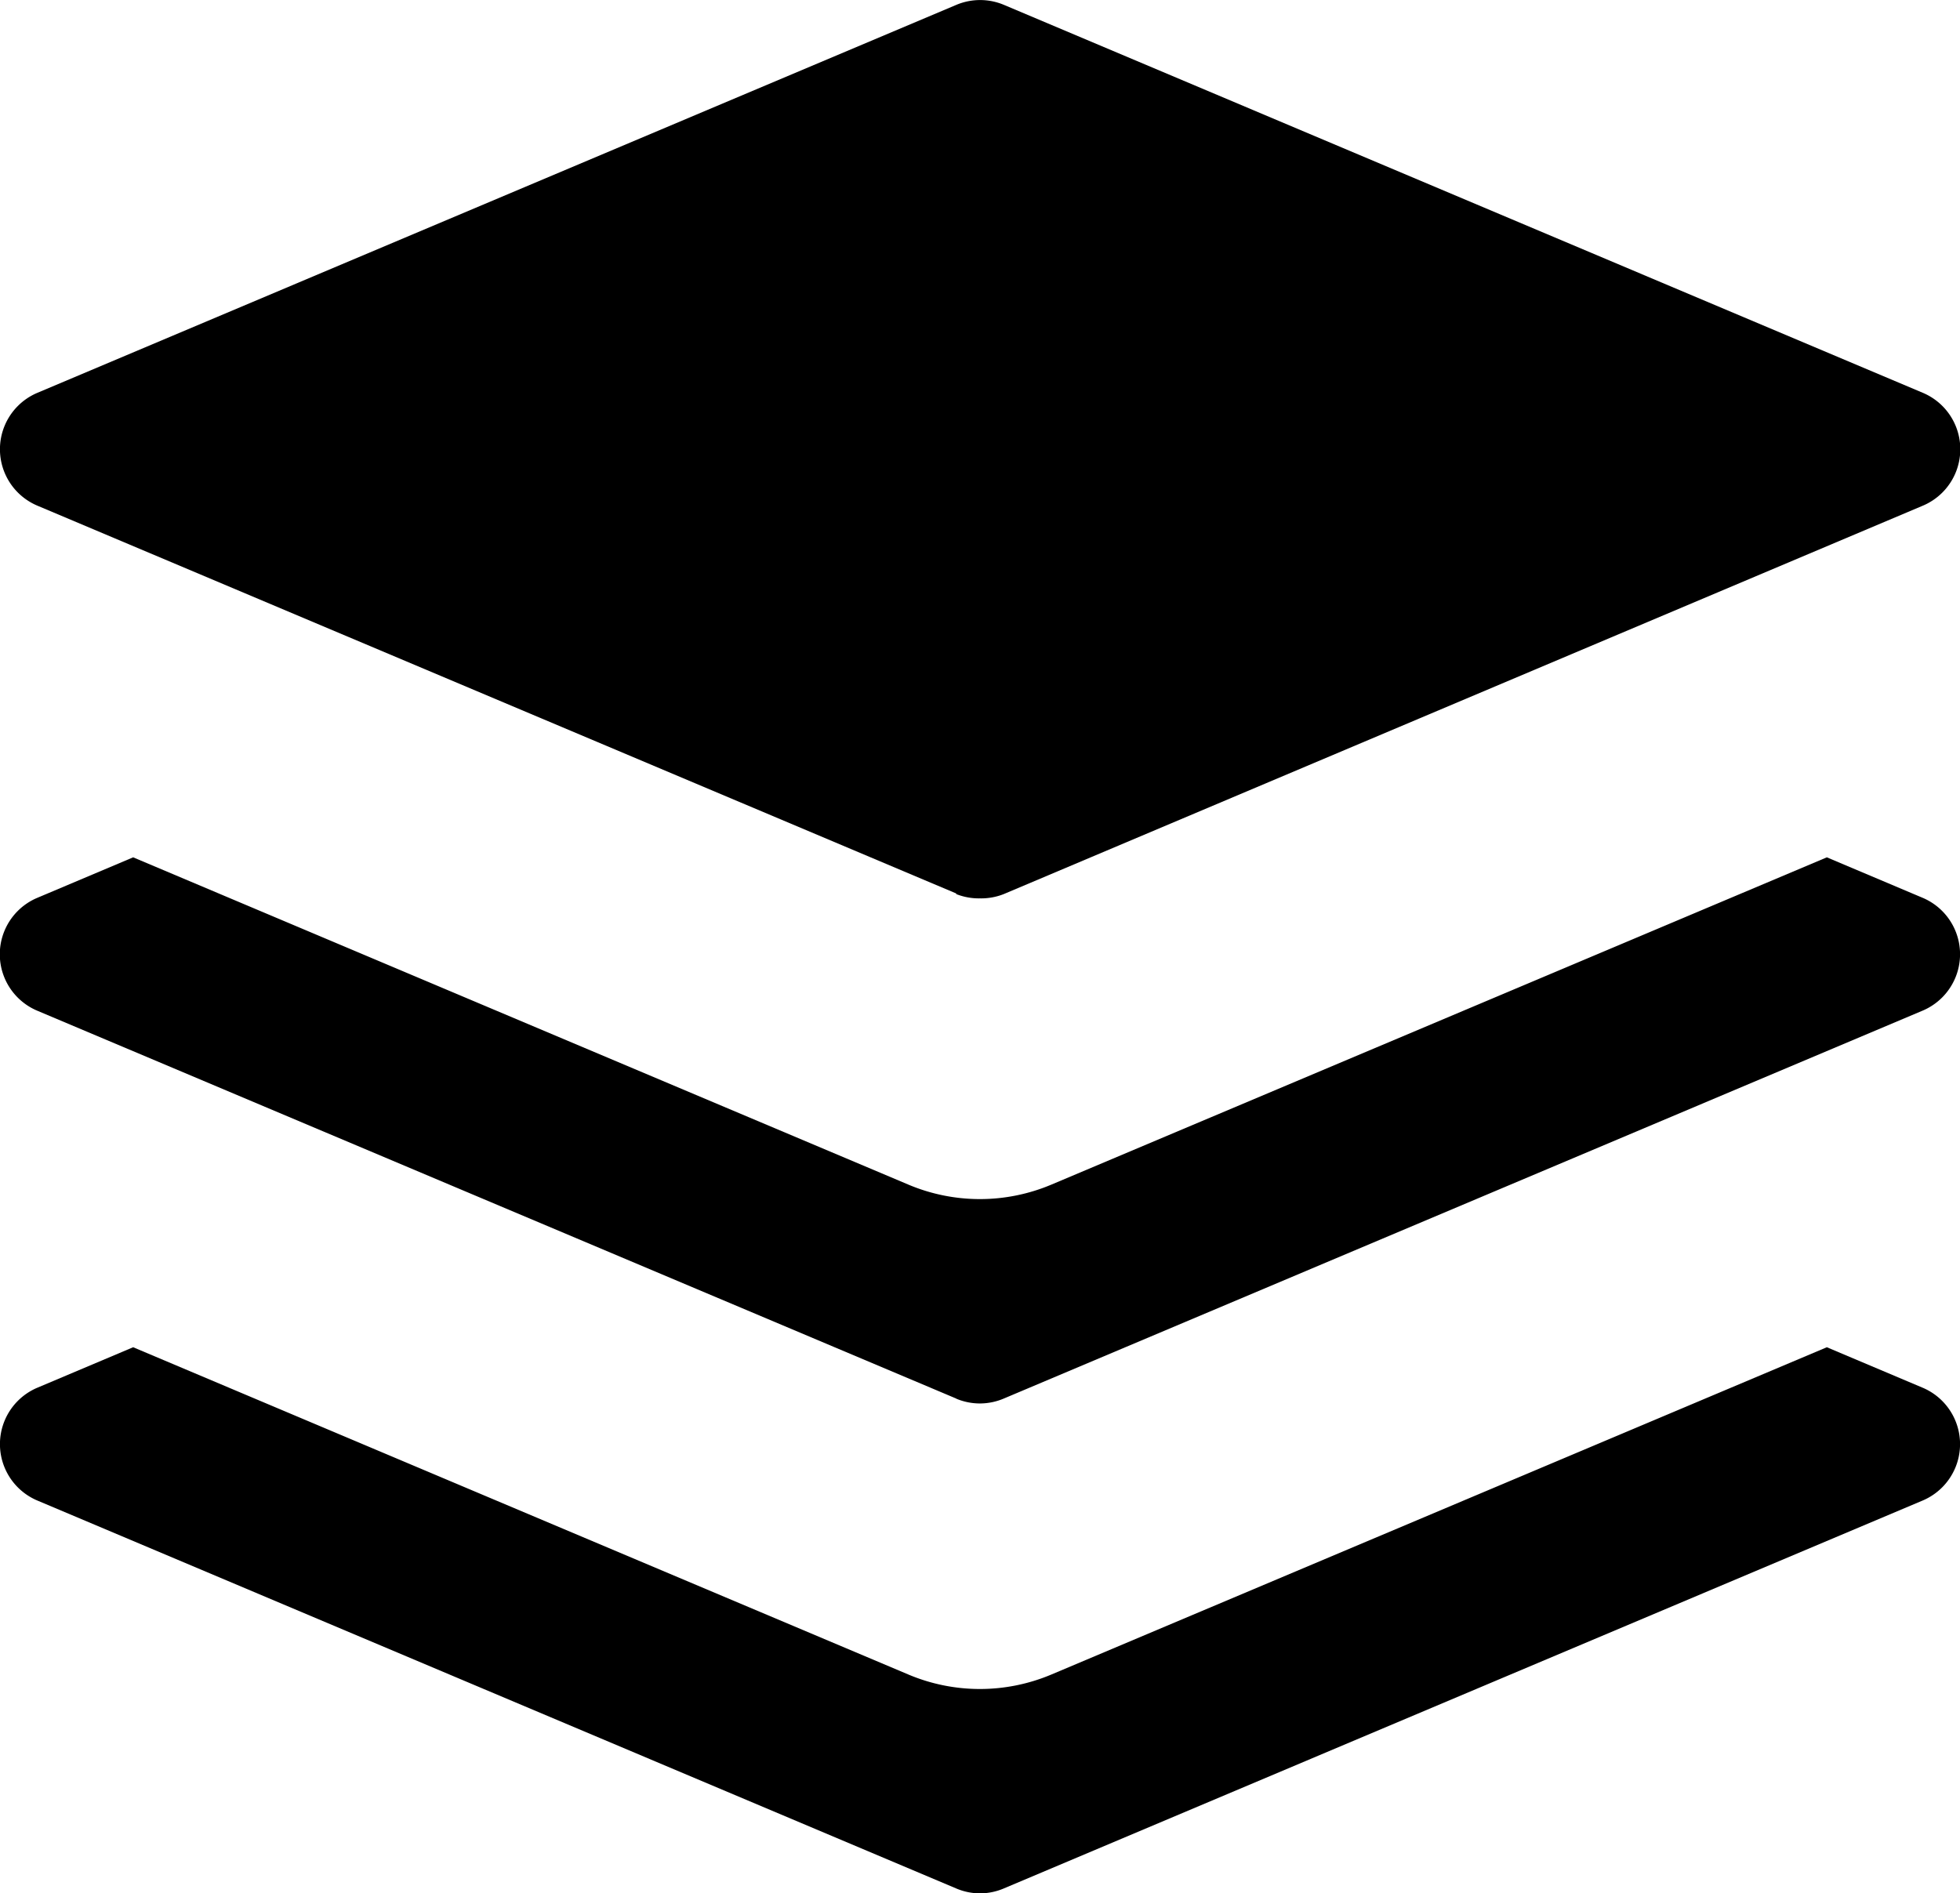 <svg xmlns="http://www.w3.org/2000/svg" width="16" height="15.458" viewBox="0 0 16 15.458">
  <path id="Union_36" data-name="Union 36" d="M7.806,15.419l-7.5-3.167a.5.5,0,0,1,0-.922L1.087,11l6.328,2.672a1.5,1.5,0,0,0,1.168,0L14.913,11l.781.33a.5.5,0,0,1,0,.922l-7.5,3.167a.5.5,0,0,1-.194.04A.5.5,0,0,1,7.806,15.419Zm0-4L.306,8.253a.5.5,0,0,1,0-.923L1.087,7,7.415,9.672a1.5,1.5,0,0,0,1.168,0L14.913,7l.781.33a.5.5,0,0,1,0,.922l-7.5,3.167A.5.5,0,0,1,8,11.459.5.5,0,0,1,7.806,11.42Zm0-4.124L.306,4.129a.5.5,0,0,1,0-.922L7.806.04a.5.5,0,0,1,.39,0l7.5,3.167a.5.5,0,0,1,0,.922L8.194,7.3A.5.5,0,0,1,8,7.335.5.5,0,0,1,7.806,7.3Z" transform="translate(0 0)" fill="current"/>
</svg>
